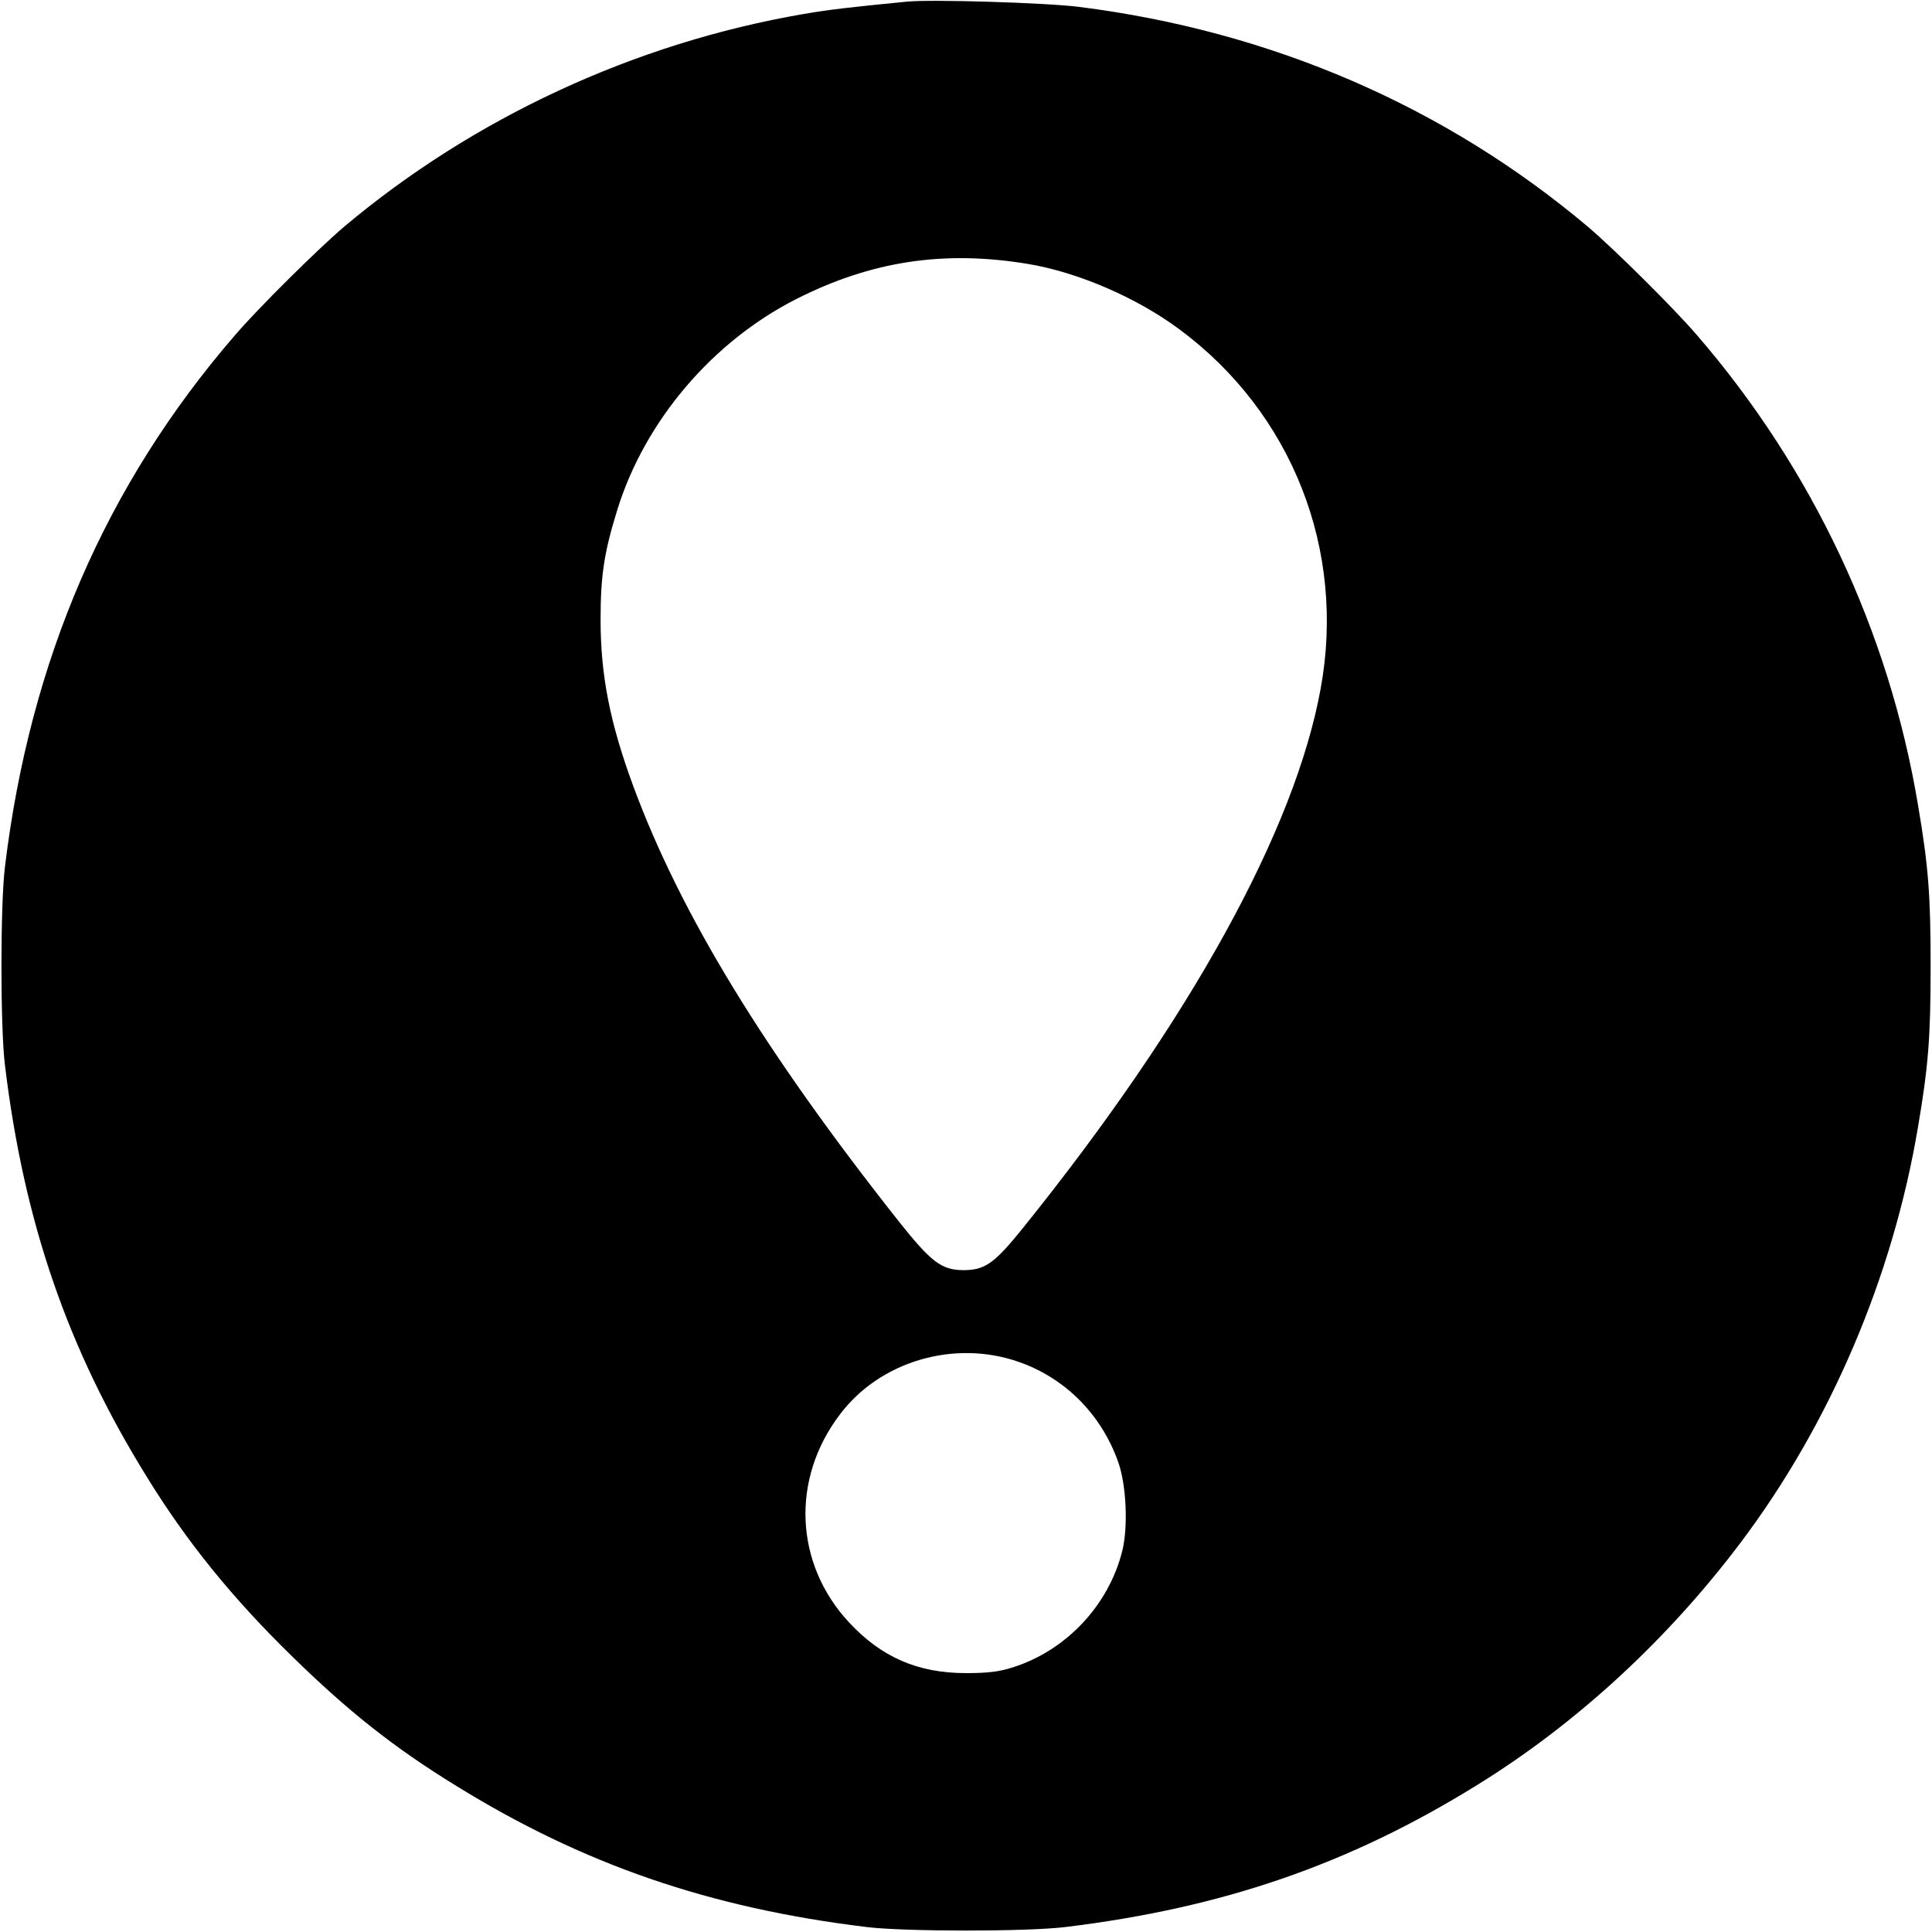 <?xml version="1.0" standalone="no"?>
<!DOCTYPE svg PUBLIC "-//W3C//DTD SVG 20010904//EN"
 "http://www.w3.org/TR/2001/REC-SVG-20010904/DTD/svg10.dtd">
<svg version="1.0" xmlns="http://www.w3.org/2000/svg"
 width="700pt" height="700pt" viewBox="0 0 700 700"
 preserveAspectRatio="xMidYMid meet">
<g transform="translate(0,700) scale(0.1,-0.1)"
fill="#000000" stroke="none">
<path d="M3285 6994 c-203 -20 -276 -28 -375 -45 -610 -105 -1195 -376 -1665
-772 -95 -81 -310 -294 -394 -392 -468 -542 -742 -1176 -833 -1925 -17 -137
-17 -583 0 -720 69 -569 227 -1028 514 -1491 145 -236 311 -440 525 -649 204
-200 371 -332 592 -468 463 -287 922 -445 1491 -514 137 -17 583 -17 720 0
569 69 1028 227 1491 514 360 222 692 528 958 882 323 430 549 960 640 1501
38 223 46 327 46 585 0 258 -8 362 -46 585 -105 627 -382 1216 -800 1700 -84
98 -299 311 -394 392 -518 437 -1148 710 -1845 798 -117 15 -536 28 -625 19z
m438 -950 c182 -30 395 -122 550 -237 409 -303 604 -800 512 -1302 -93 -512
-472 -1200 -1076 -1951 -107 -133 -140 -156 -220 -156 -78 1 -115 29 -232 176
-487 616 -792 1115 -963 1579 -84 228 -118 400 -118 602 0 160 13 245 61 399
100 322 345 609 649 763 271 137 533 177 837 127z m-33 -3978 c168 -58 300
-190 361 -362 30 -82 37 -237 15 -324 -49 -196 -203 -360 -396 -421 -49 -16
-91 -21 -170 -21 -175 0 -307 58 -424 184 -197 212 -211 519 -33 753 145 193
414 272 647 191z"/>
</g>
</svg>
